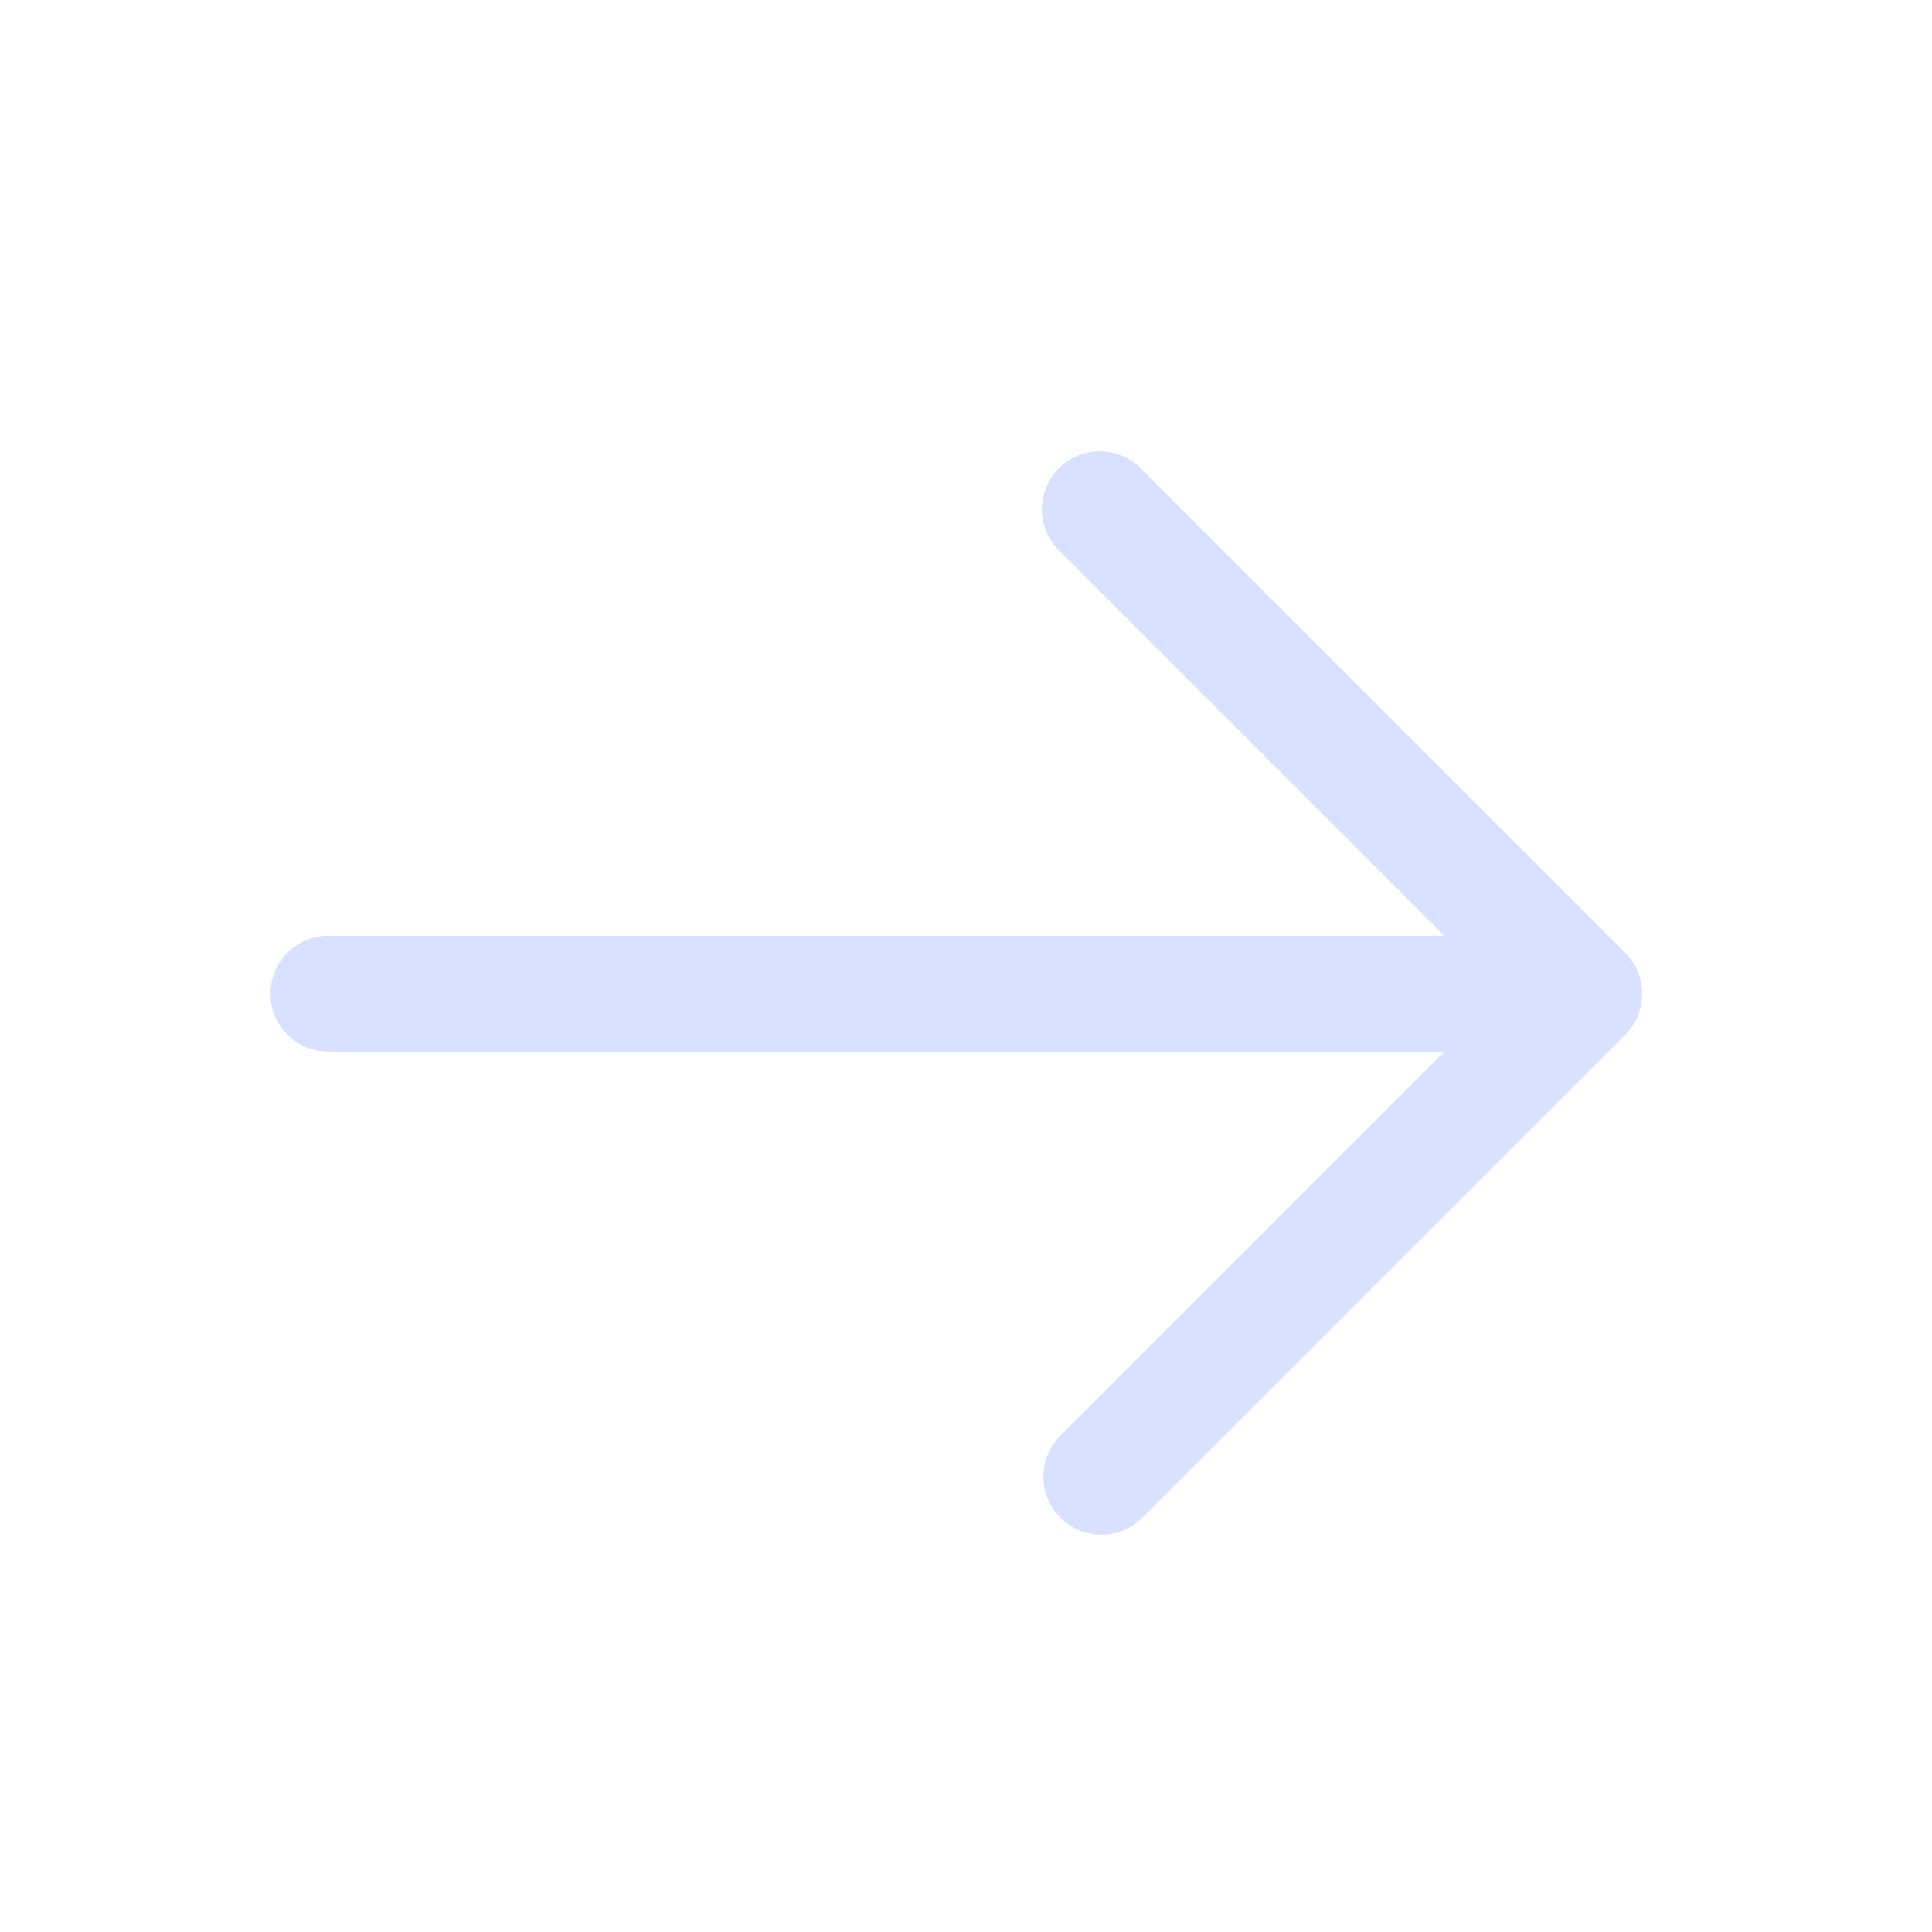 <svg width="25" height="25" viewBox="0 0 25 25" fill="none" xmlns="http://www.w3.org/2000/svg">
    <path fill-rule="evenodd" clip-rule="evenodd" d="M13.72 19.639a.75.75 0 0 0 1.06 0l6.25-6.25a.75.75 0 0 0 0-1.06l-6.25-6.25a.75.75 0 1 0-1.06 1.06l4.97 4.97H4.25a.75.75 0 0 0 0 1.5h14.44l-4.97 4.97a.75.75 0 0 0 0 1.06z" fill="#D8E1FF"/>
</svg>
